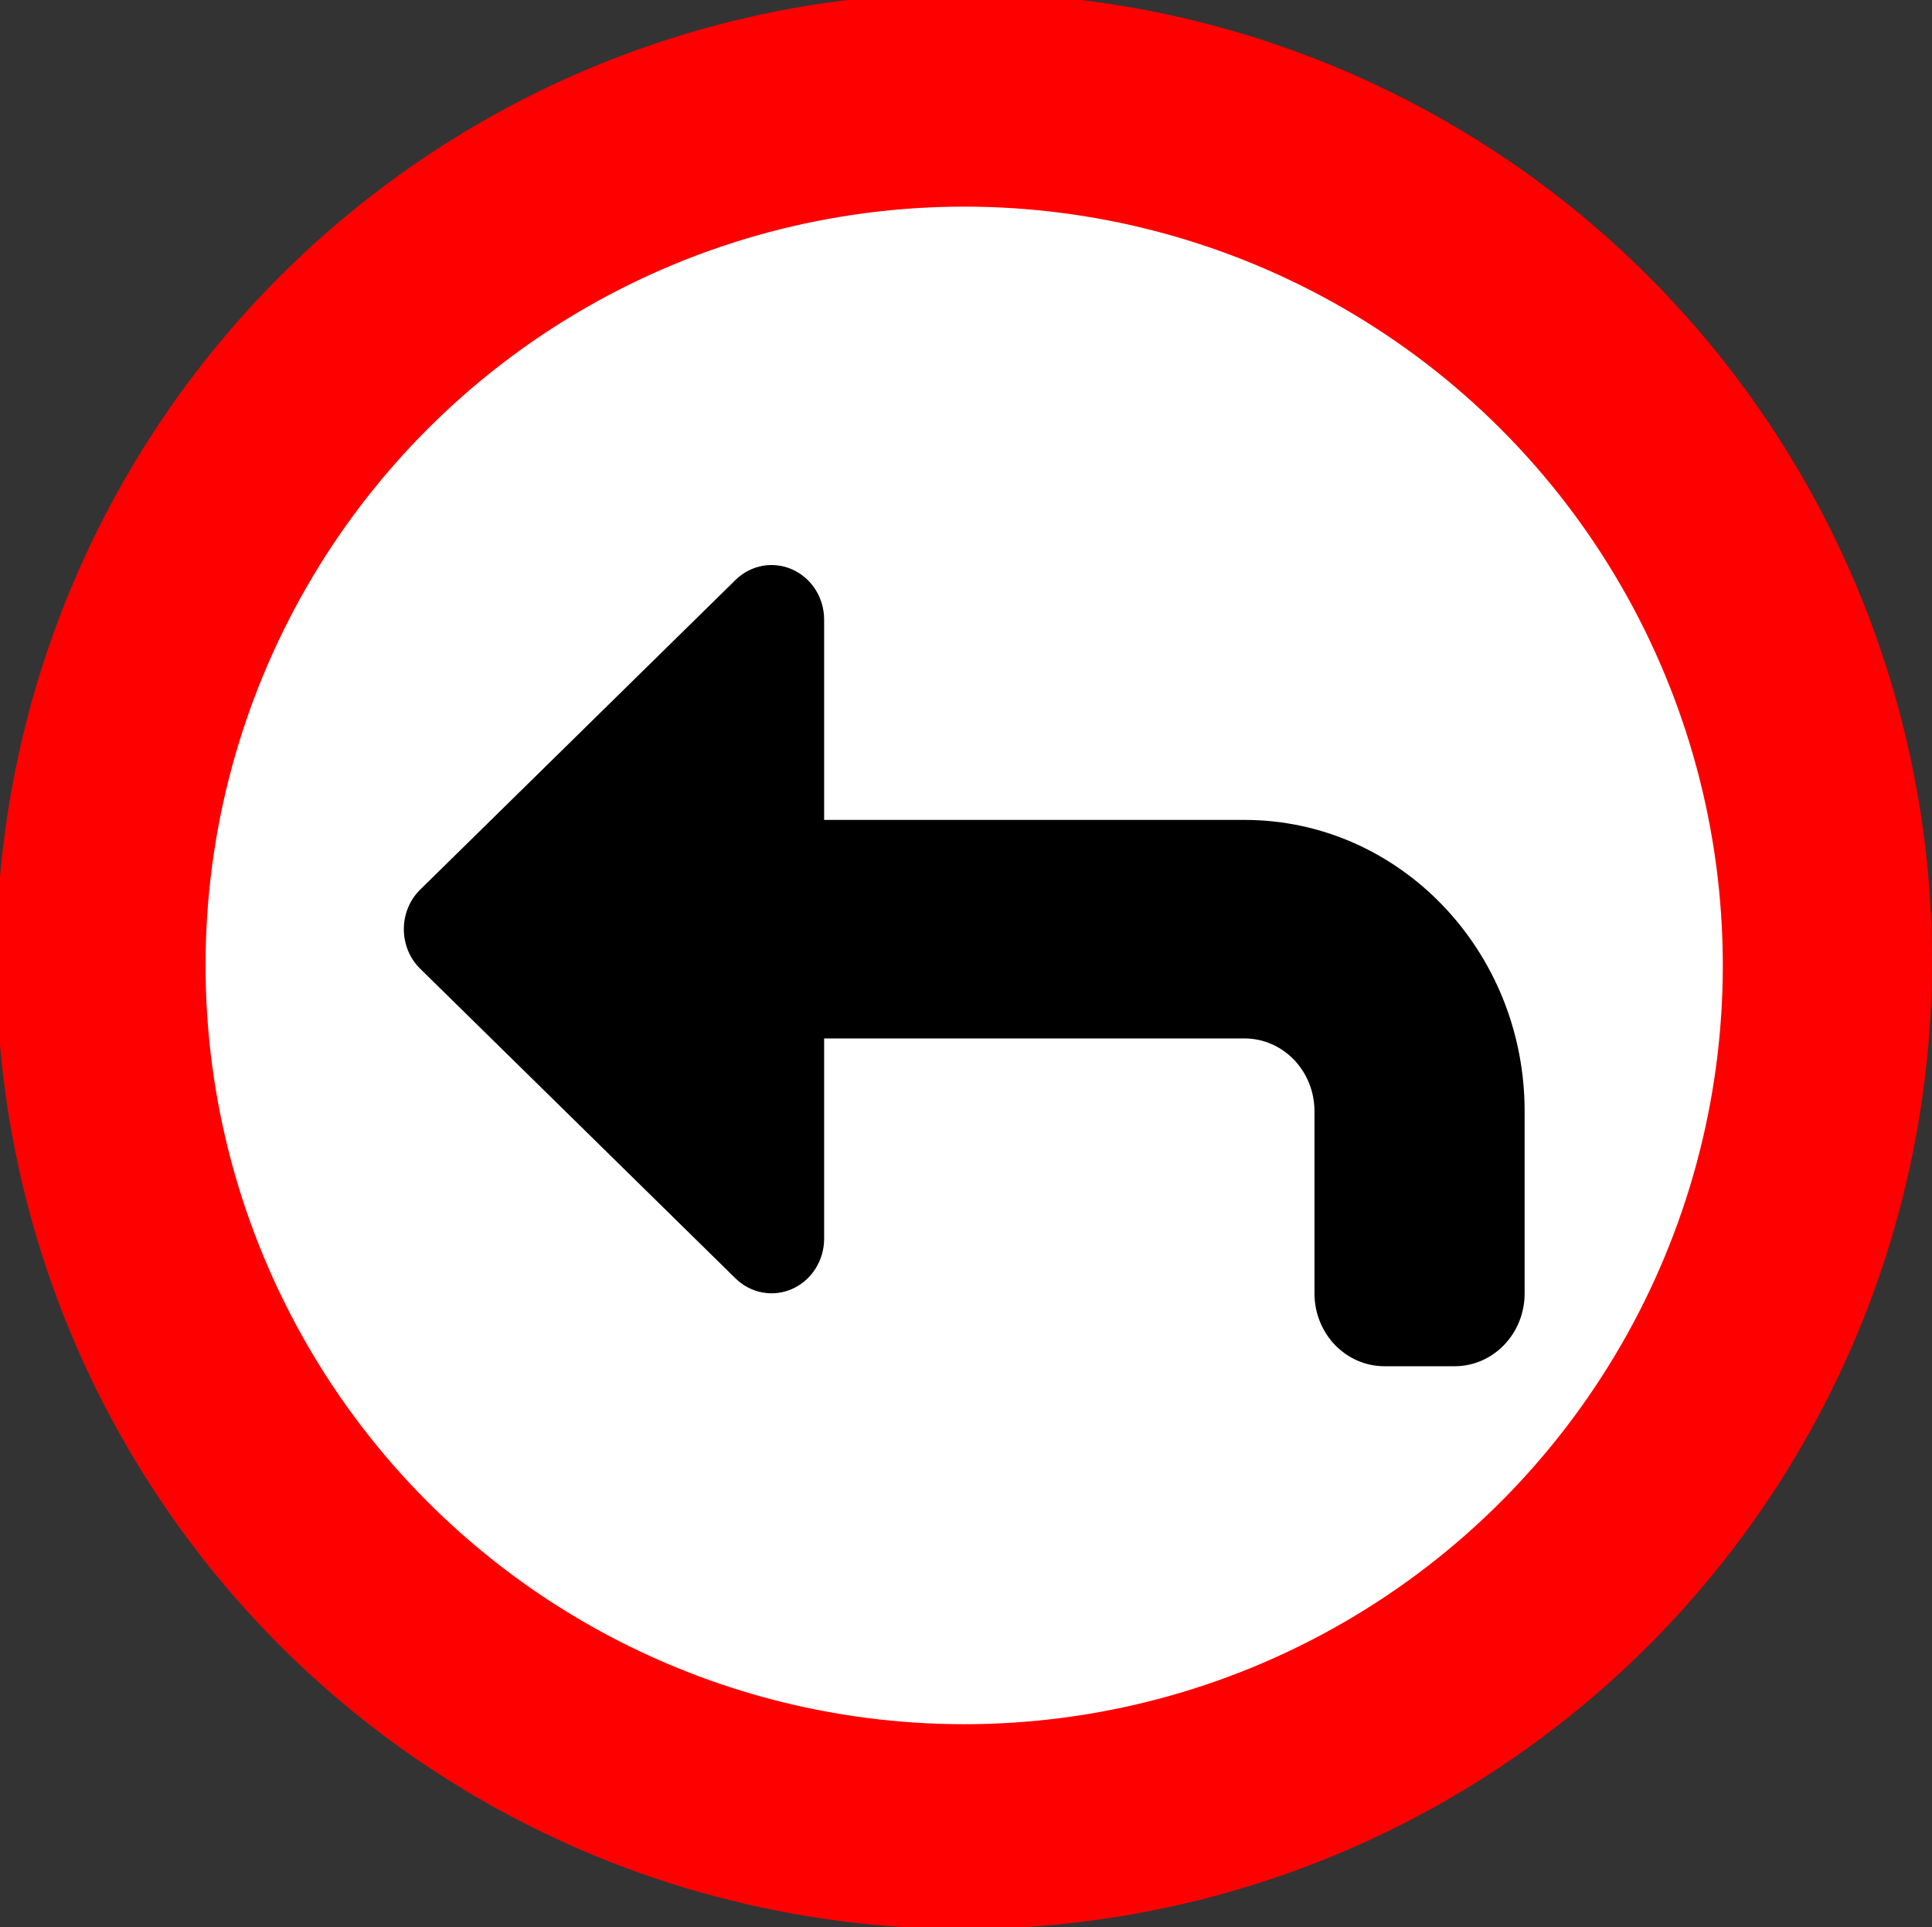 <?xml version="1.0" encoding="utf-8"?>
<svg viewBox="0.721 1.442 383.279 382.246" width="383.279" height="382.246" xmlns="http://www.w3.org/2000/svg">
  <rect x="0.721" y="1.442" width="383.279" height="382.246" fill="#333333" stroke="none"/>
  <ellipse style="fill: rgb(255, 0, 0); stroke: rgba(7, 7, 7, 0);" cx="192.36" cy="188.438" rx="192" ry="192" transform="matrix(1, 0, 0, 1, -0.36, 3.604)"/>
  <ellipse style="paint-order: fill; fill: rgb(255, 255, 255); stroke: rgb(255, 255, 255);" cx="192" cy="192.926" rx="150" ry="150" transform="matrix(1, 0, 0, 1, 0, -7.105427357601002e-15)"/>
  <path d="M 313.022 201.247 C 314.738 197.425 313.925 192.995 310.945 189.956 L 249.542 127.42 C 247.51 125.336 244.666 124.163 241.685 124.163 C 238.706 124.163 235.861 125.336 233.83 127.42 L 172.426 189.956 C 169.447 192.995 168.634 197.425 170.349 201.247 C 172.065 205.067 175.993 207.543 180.282 207.543 L 220.014 207.543 L 220.014 290.925 C 220.014 298.611 213.557 304.821 205.566 304.821 L 169.447 304.821 C 161.455 304.821 154.998 311.031 154.998 318.717 L 154.998 332.615 C 154.998 340.301 161.455 346.512 169.447 346.512 L 205.566 346.512 C 237.487 346.512 263.358 321.627 263.358 290.925 L 263.358 207.543 L 303.089 207.543 C 307.424 207.543 311.306 205.067 313.022 201.247 Z" style="transform-origin: 192.047px 235.375px;" transform="matrix(0, -1, 1, 0, 0, 0)"/>
</svg>